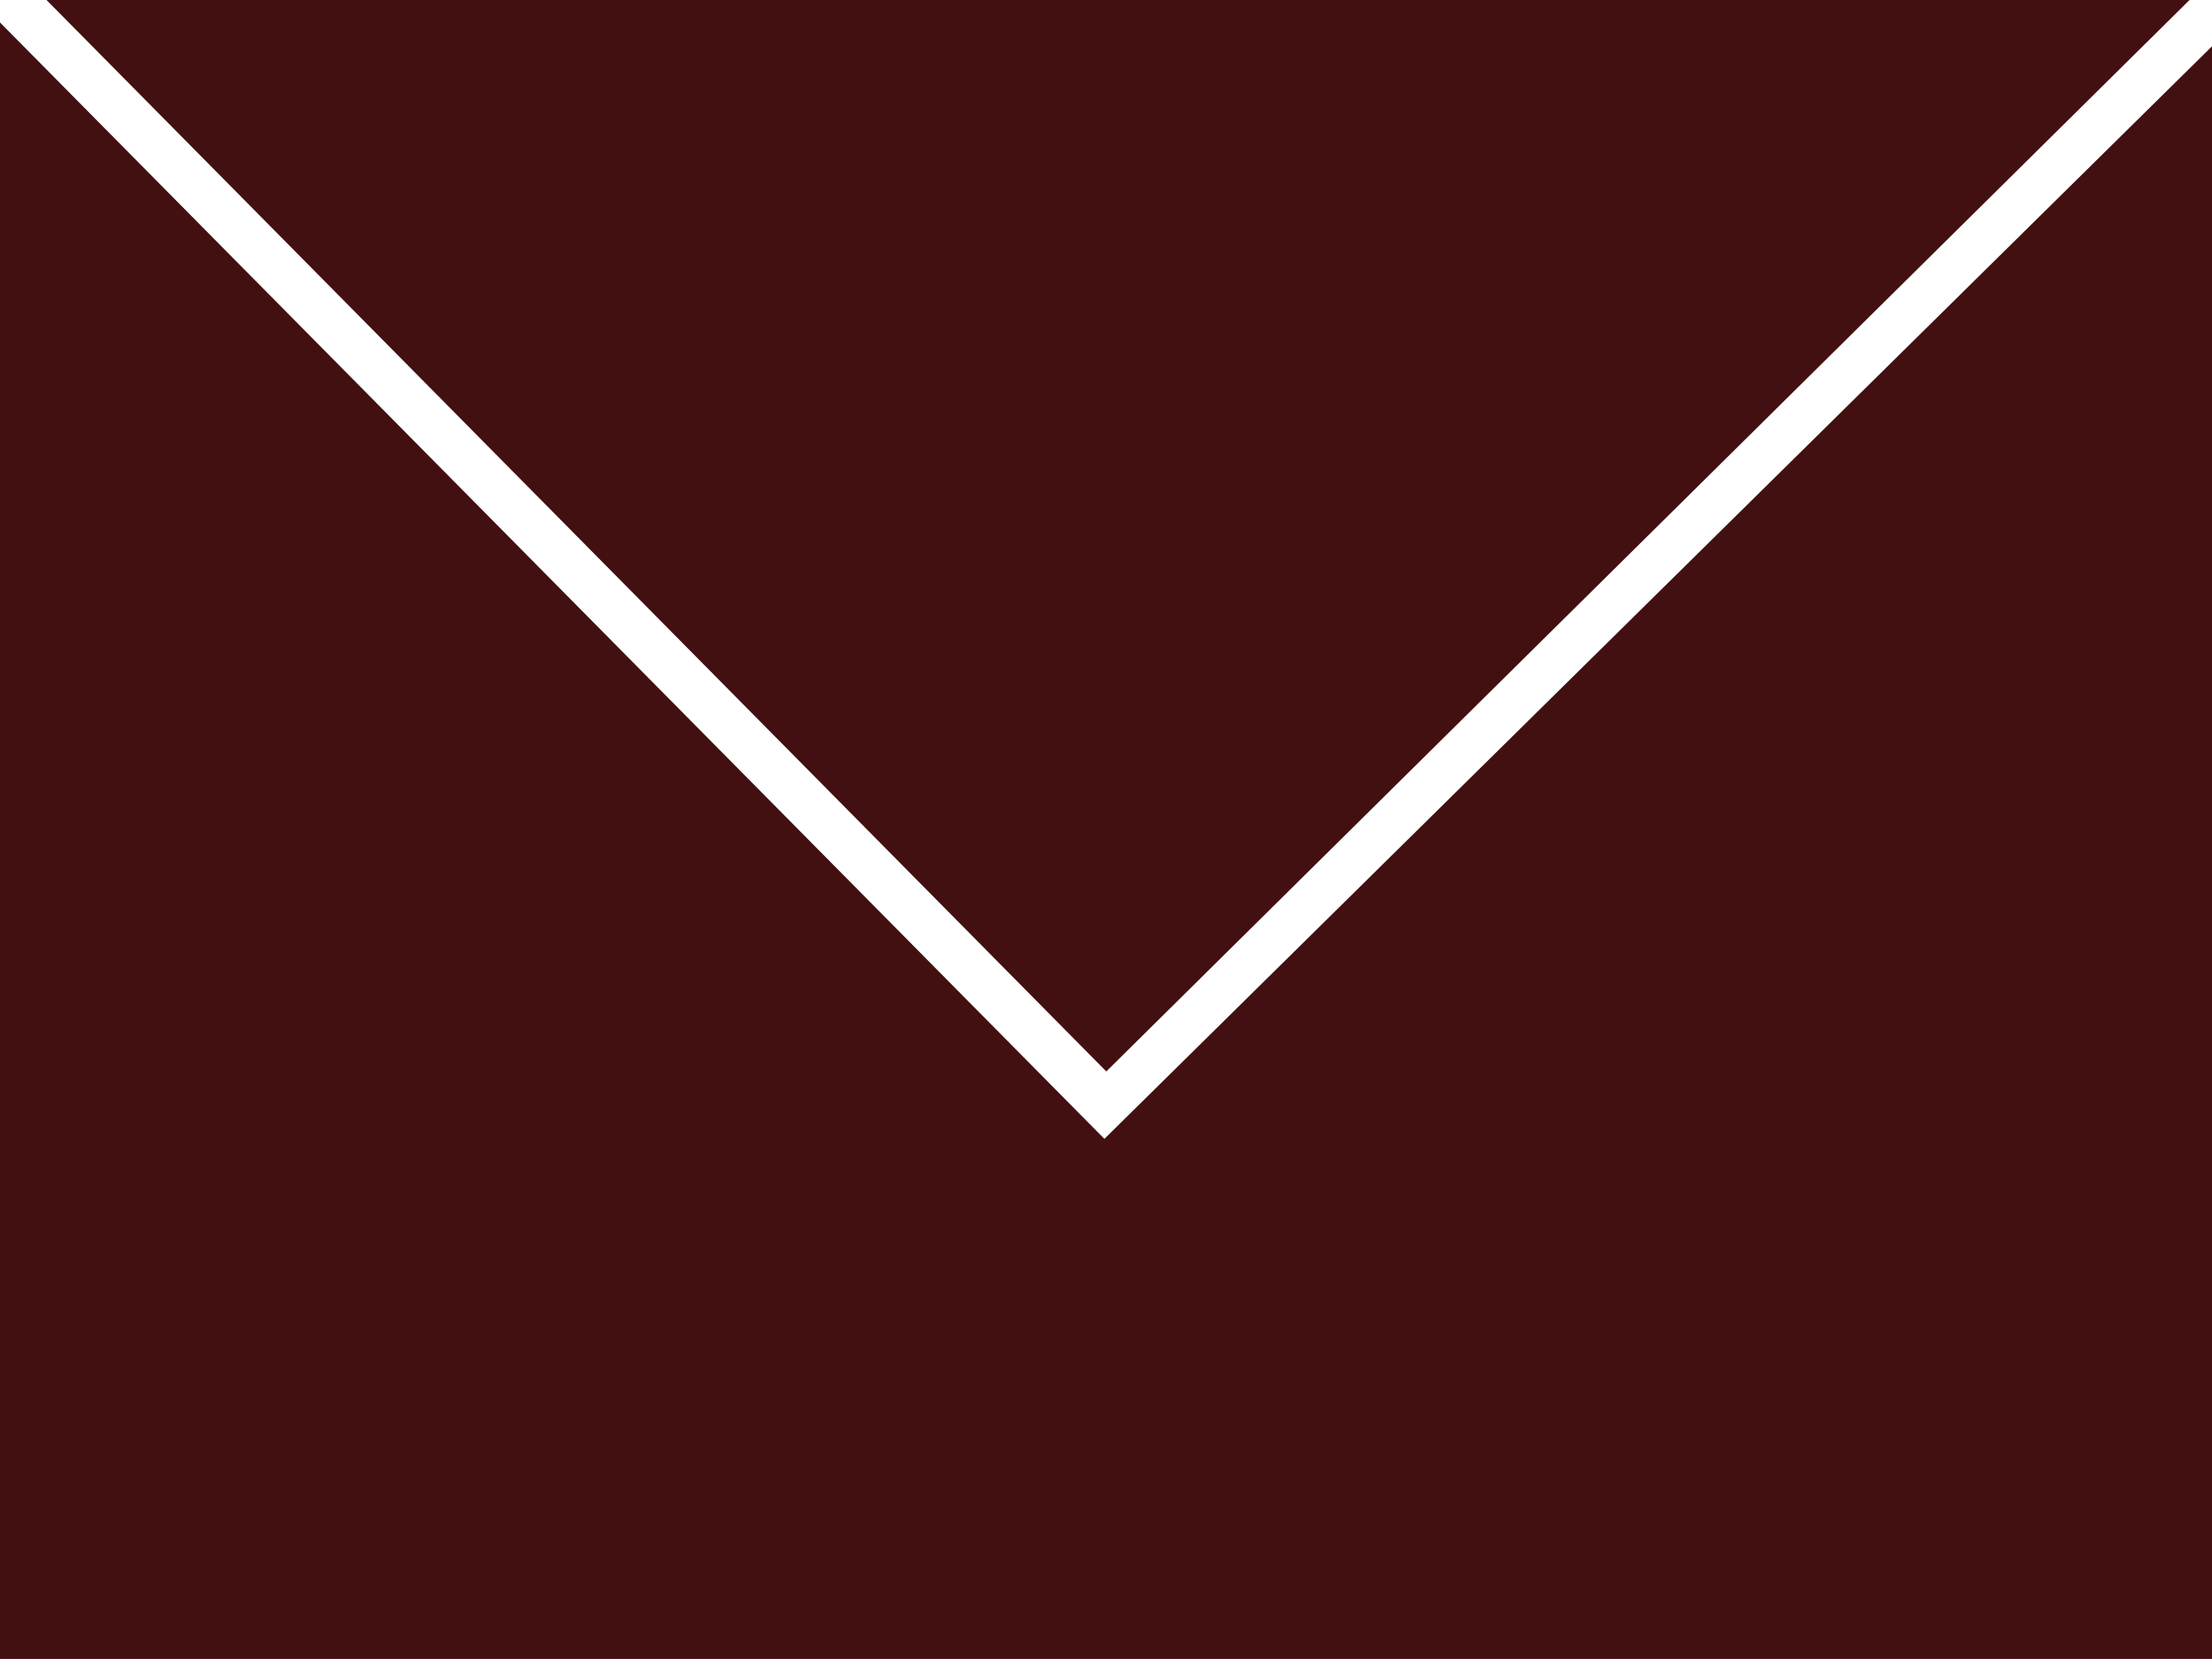 <?xml version="1.0" encoding="utf-8"?>
<!-- Generator: Adobe Illustrator 16.0.0, SVG Export Plug-In . SVG Version: 6.00 Build 0)  -->
<!DOCTYPE svg PUBLIC "-//W3C//DTD SVG 1.1//EN" "http://www.w3.org/Graphics/SVG/1.1/DTD/svg11.dtd">
<svg version="1.1" id="Layer_1" xmlns="http://www.w3.org/2000/svg" xmlns:xlink="http://www.w3.org/1999/xlink" x="0px" y="0px"
	 width="181.42px" height="136.061px" viewBox="0 0 181.42 136.061" enable-background="new 0 0 181.42 136.061"
	 xml:space="preserve">
<path id="Layer_2" fill="#421010" d="M179.577,0H3.814l86.92,87.876L179.577,0z M90.579,93.406L0,1.843v134.219h181.42V3.796
	L90.579,93.406z"/>
</svg>
